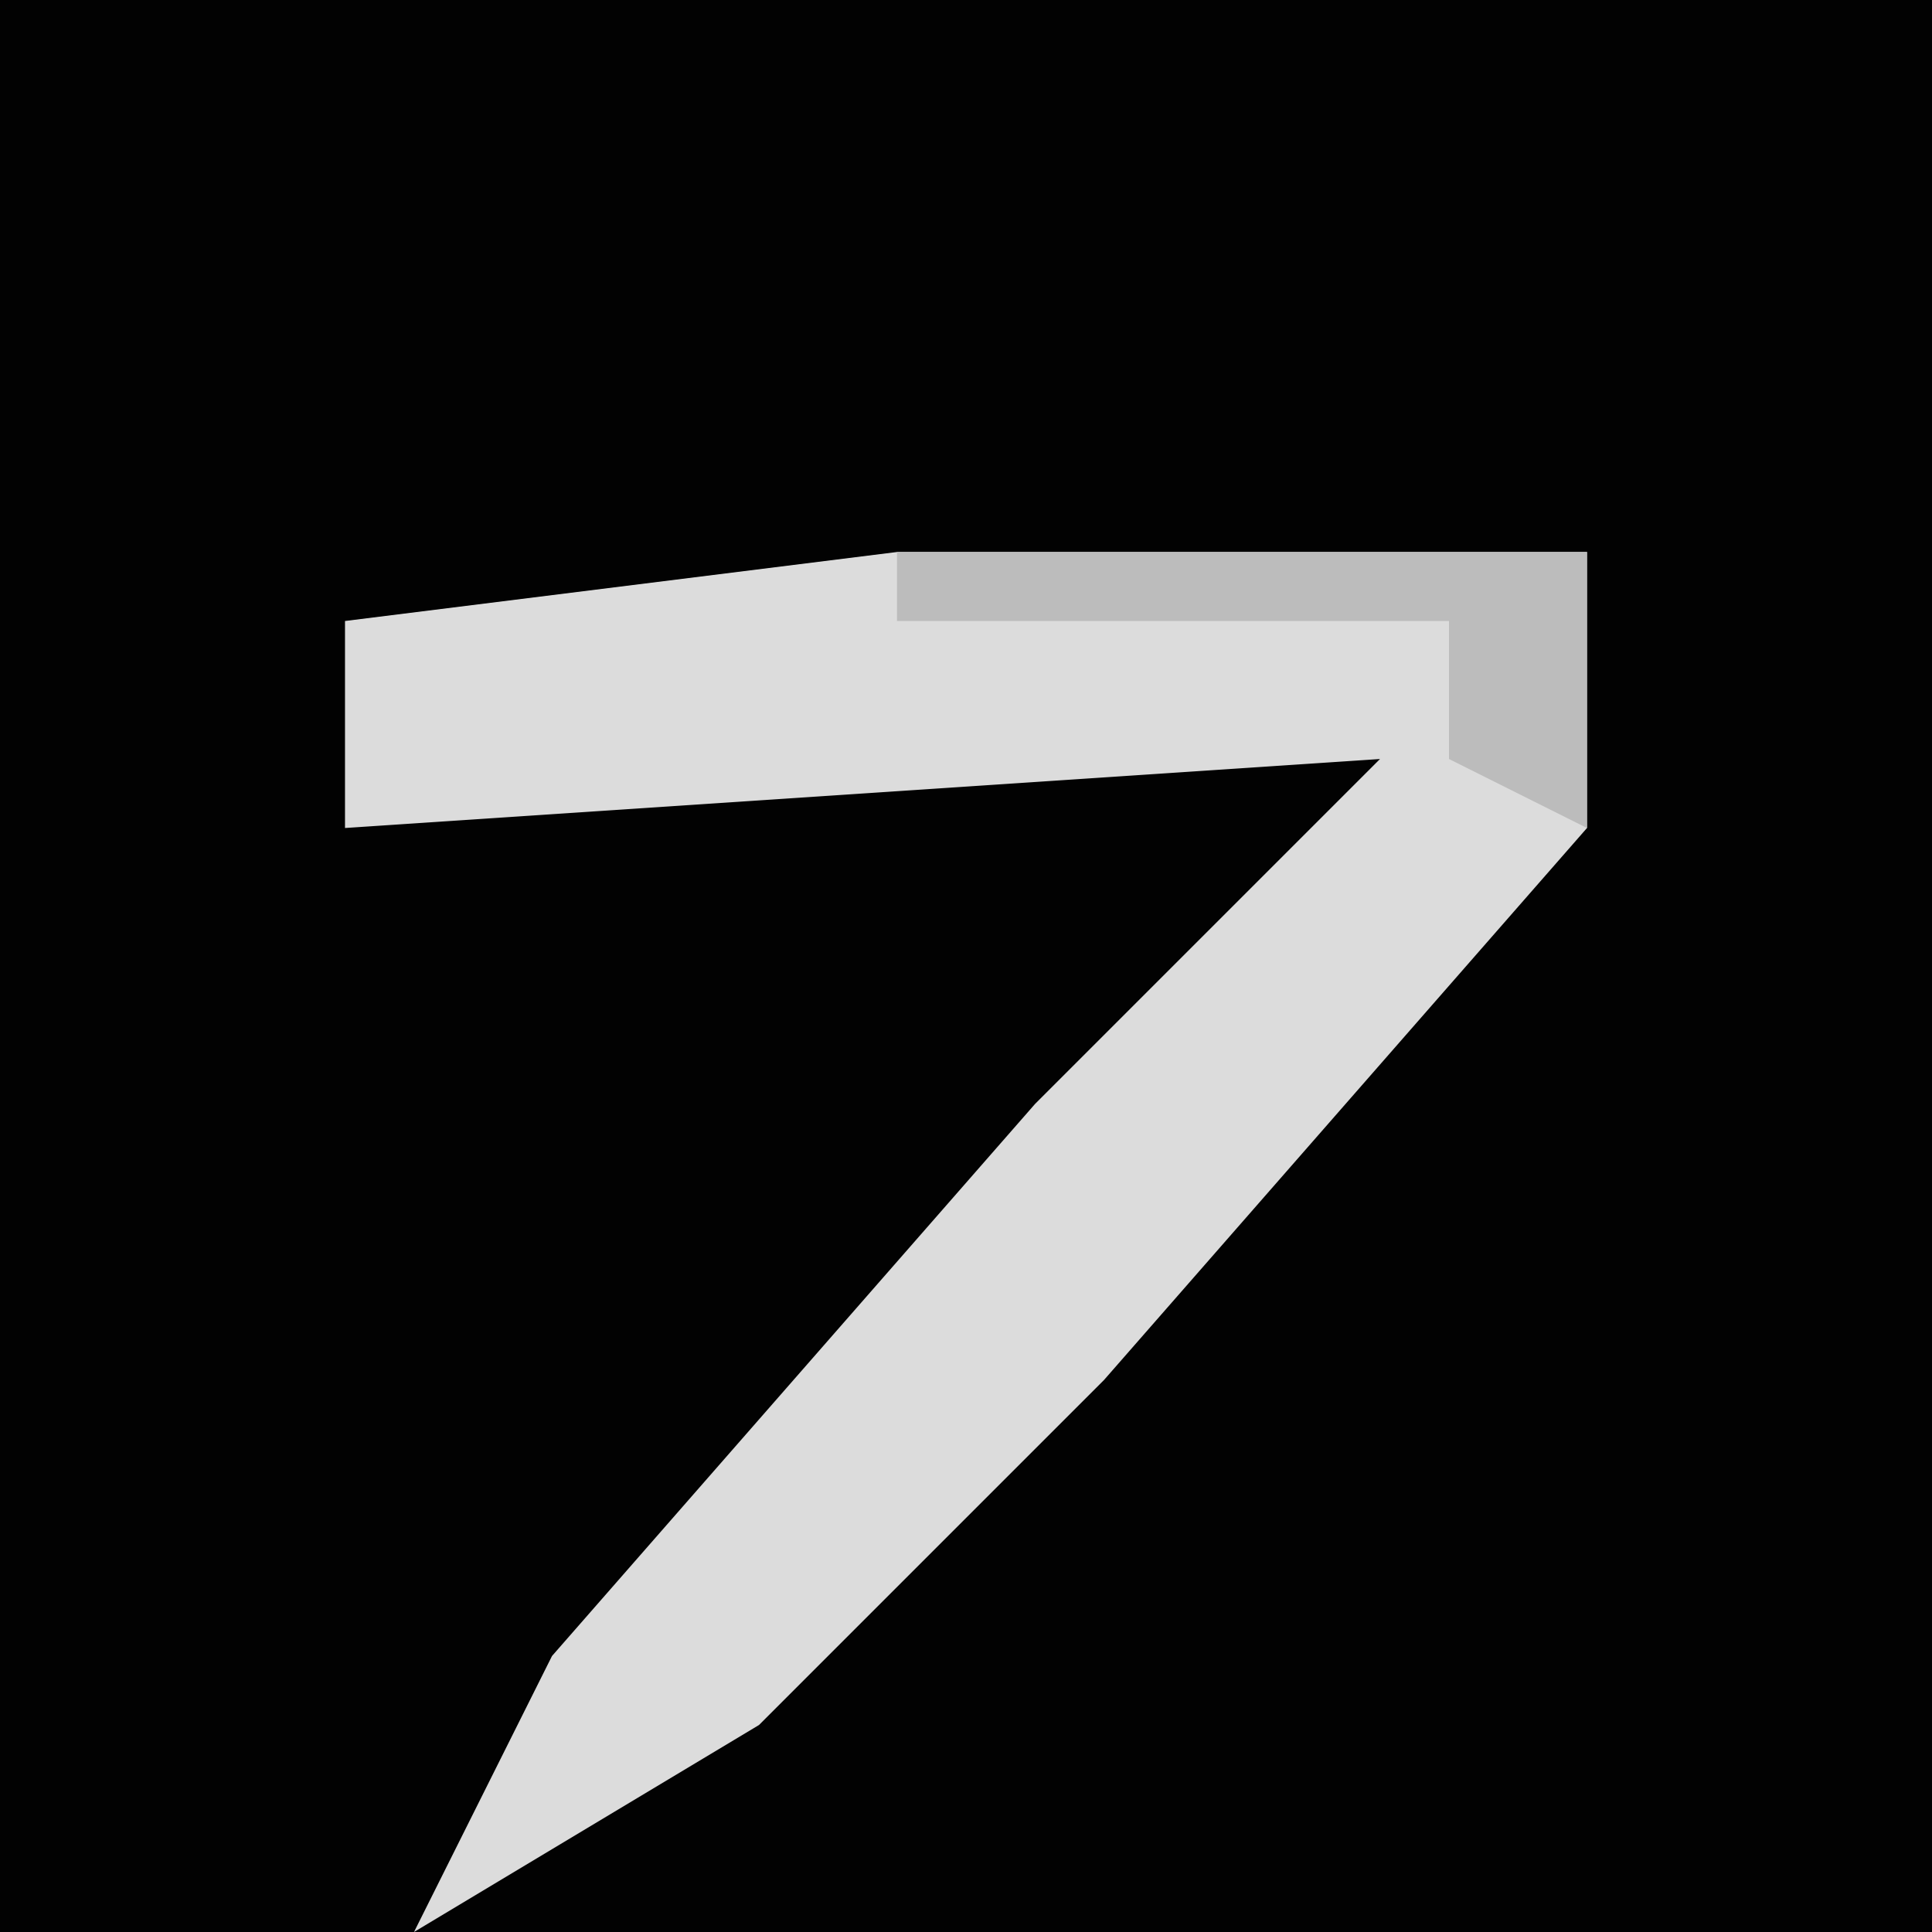 <?xml version="1.0" encoding="UTF-8"?>
<svg version="1.1" xmlns="http://www.w3.org/2000/svg" width="28" height="28">
<path d="M0,0 L28,0 L28,28 L0,28 Z " fill="#020202" transform="translate(0,0)"/>
<path d="M0,0 L10,0 L10,4 L3,12 L-2,17 L-7,20 L-5,16 L2,8 L7,3 L-8,4 L-8,1 Z " fill="#DCDCDC" transform="translate(13,8)"/>
<path d="M0,0 L10,0 L10,4 L8,3 L8,1 L0,1 Z " fill="#BCBCBC" transform="translate(13,8)"/>
</svg>
